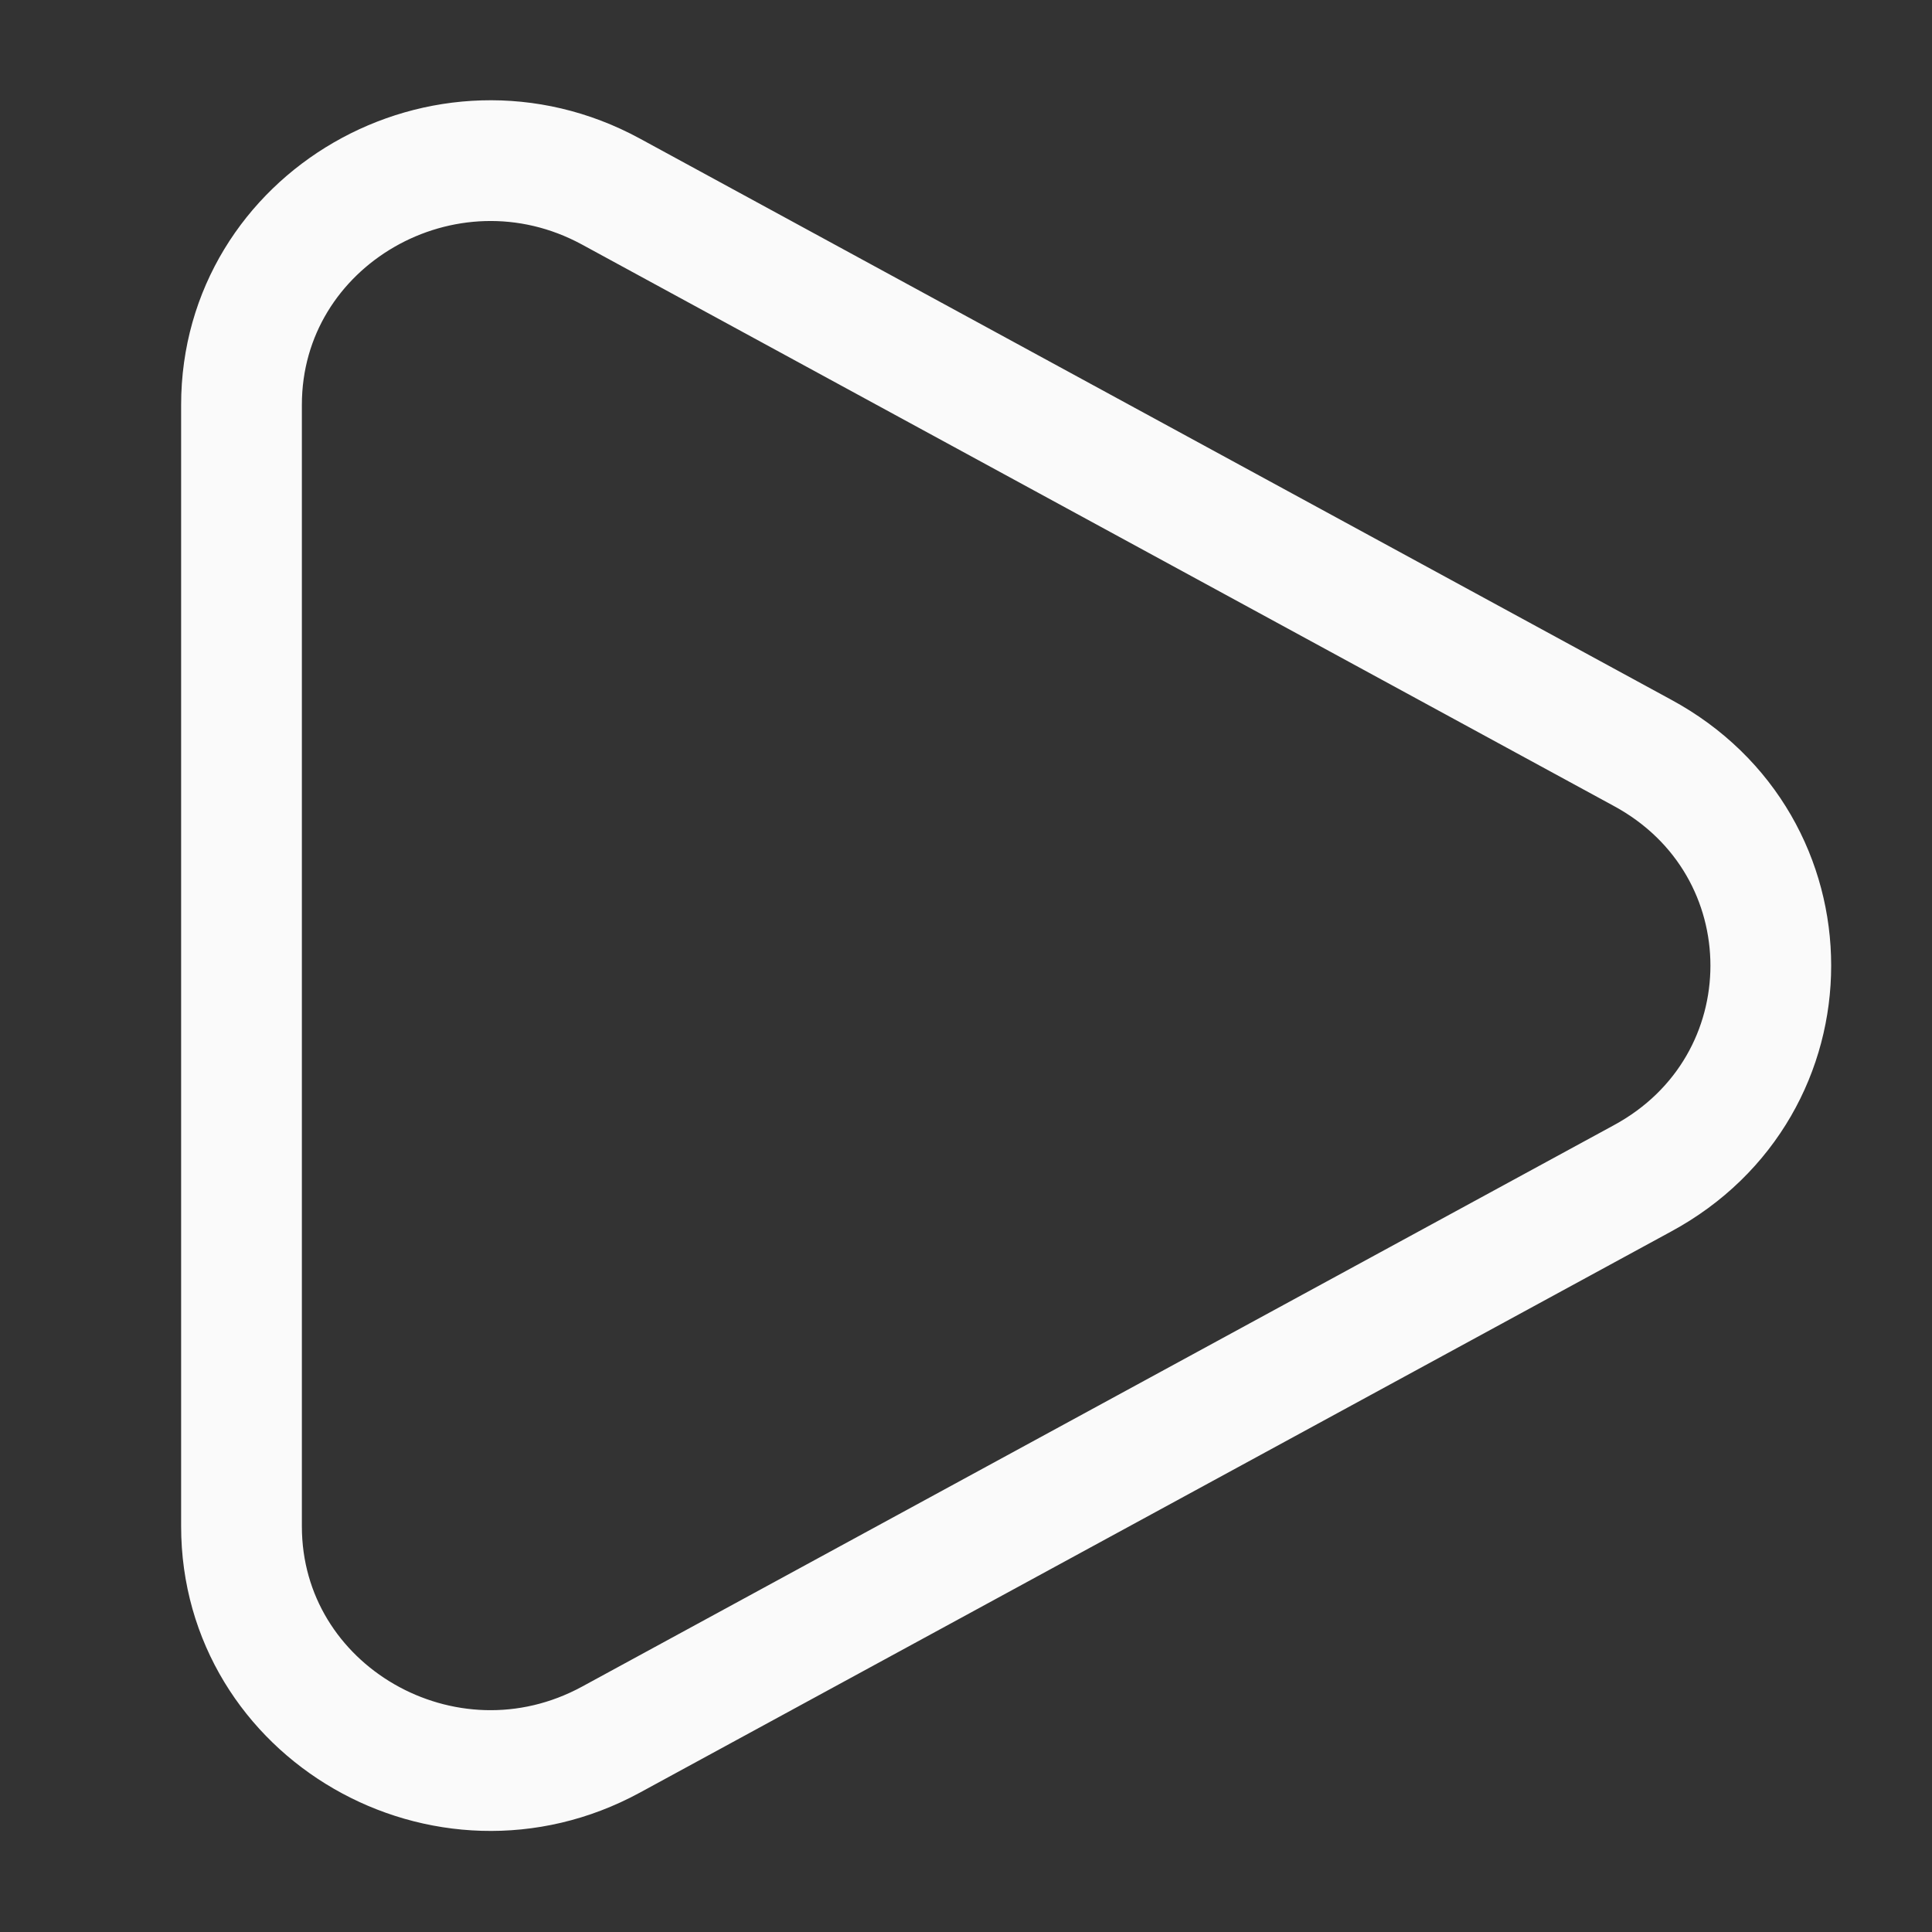 <svg width="24" height="24" viewBox="0 0 24 24" fill="none" xmlns="http://www.w3.org/2000/svg" xmlns:xlink="http://www.w3.org/1999/xlink">
	<rect x="0" y="0" width="24" height="24" fill="#333333" stroke="none"/>
	<desc>
			Created with Pixso.
	</desc>
	<defs>
		<clipPath id="clip206_1732">
			<rect id="Linear / Video, Audio, Sound / Play" width="24" height="24" fill="white" fill-opacity="0"/>
		</clipPath>
	</defs>
	<g clip-path="url(#clip206_1732)">
		<path id="Polygon 1" d="M7.59 21.61C5.53 22.73 3 21.27 3 18.96L3 5.03C3 2.72 5.53 1.26 7.59 2.38L20.4 9.35C22.53 10.5 22.53 13.49 20.4 14.64L7.59 21.61Z" stroke="#FAFAFA" stroke-opacity="1" stroke-width="1.5"/>
	</g>
</svg>
